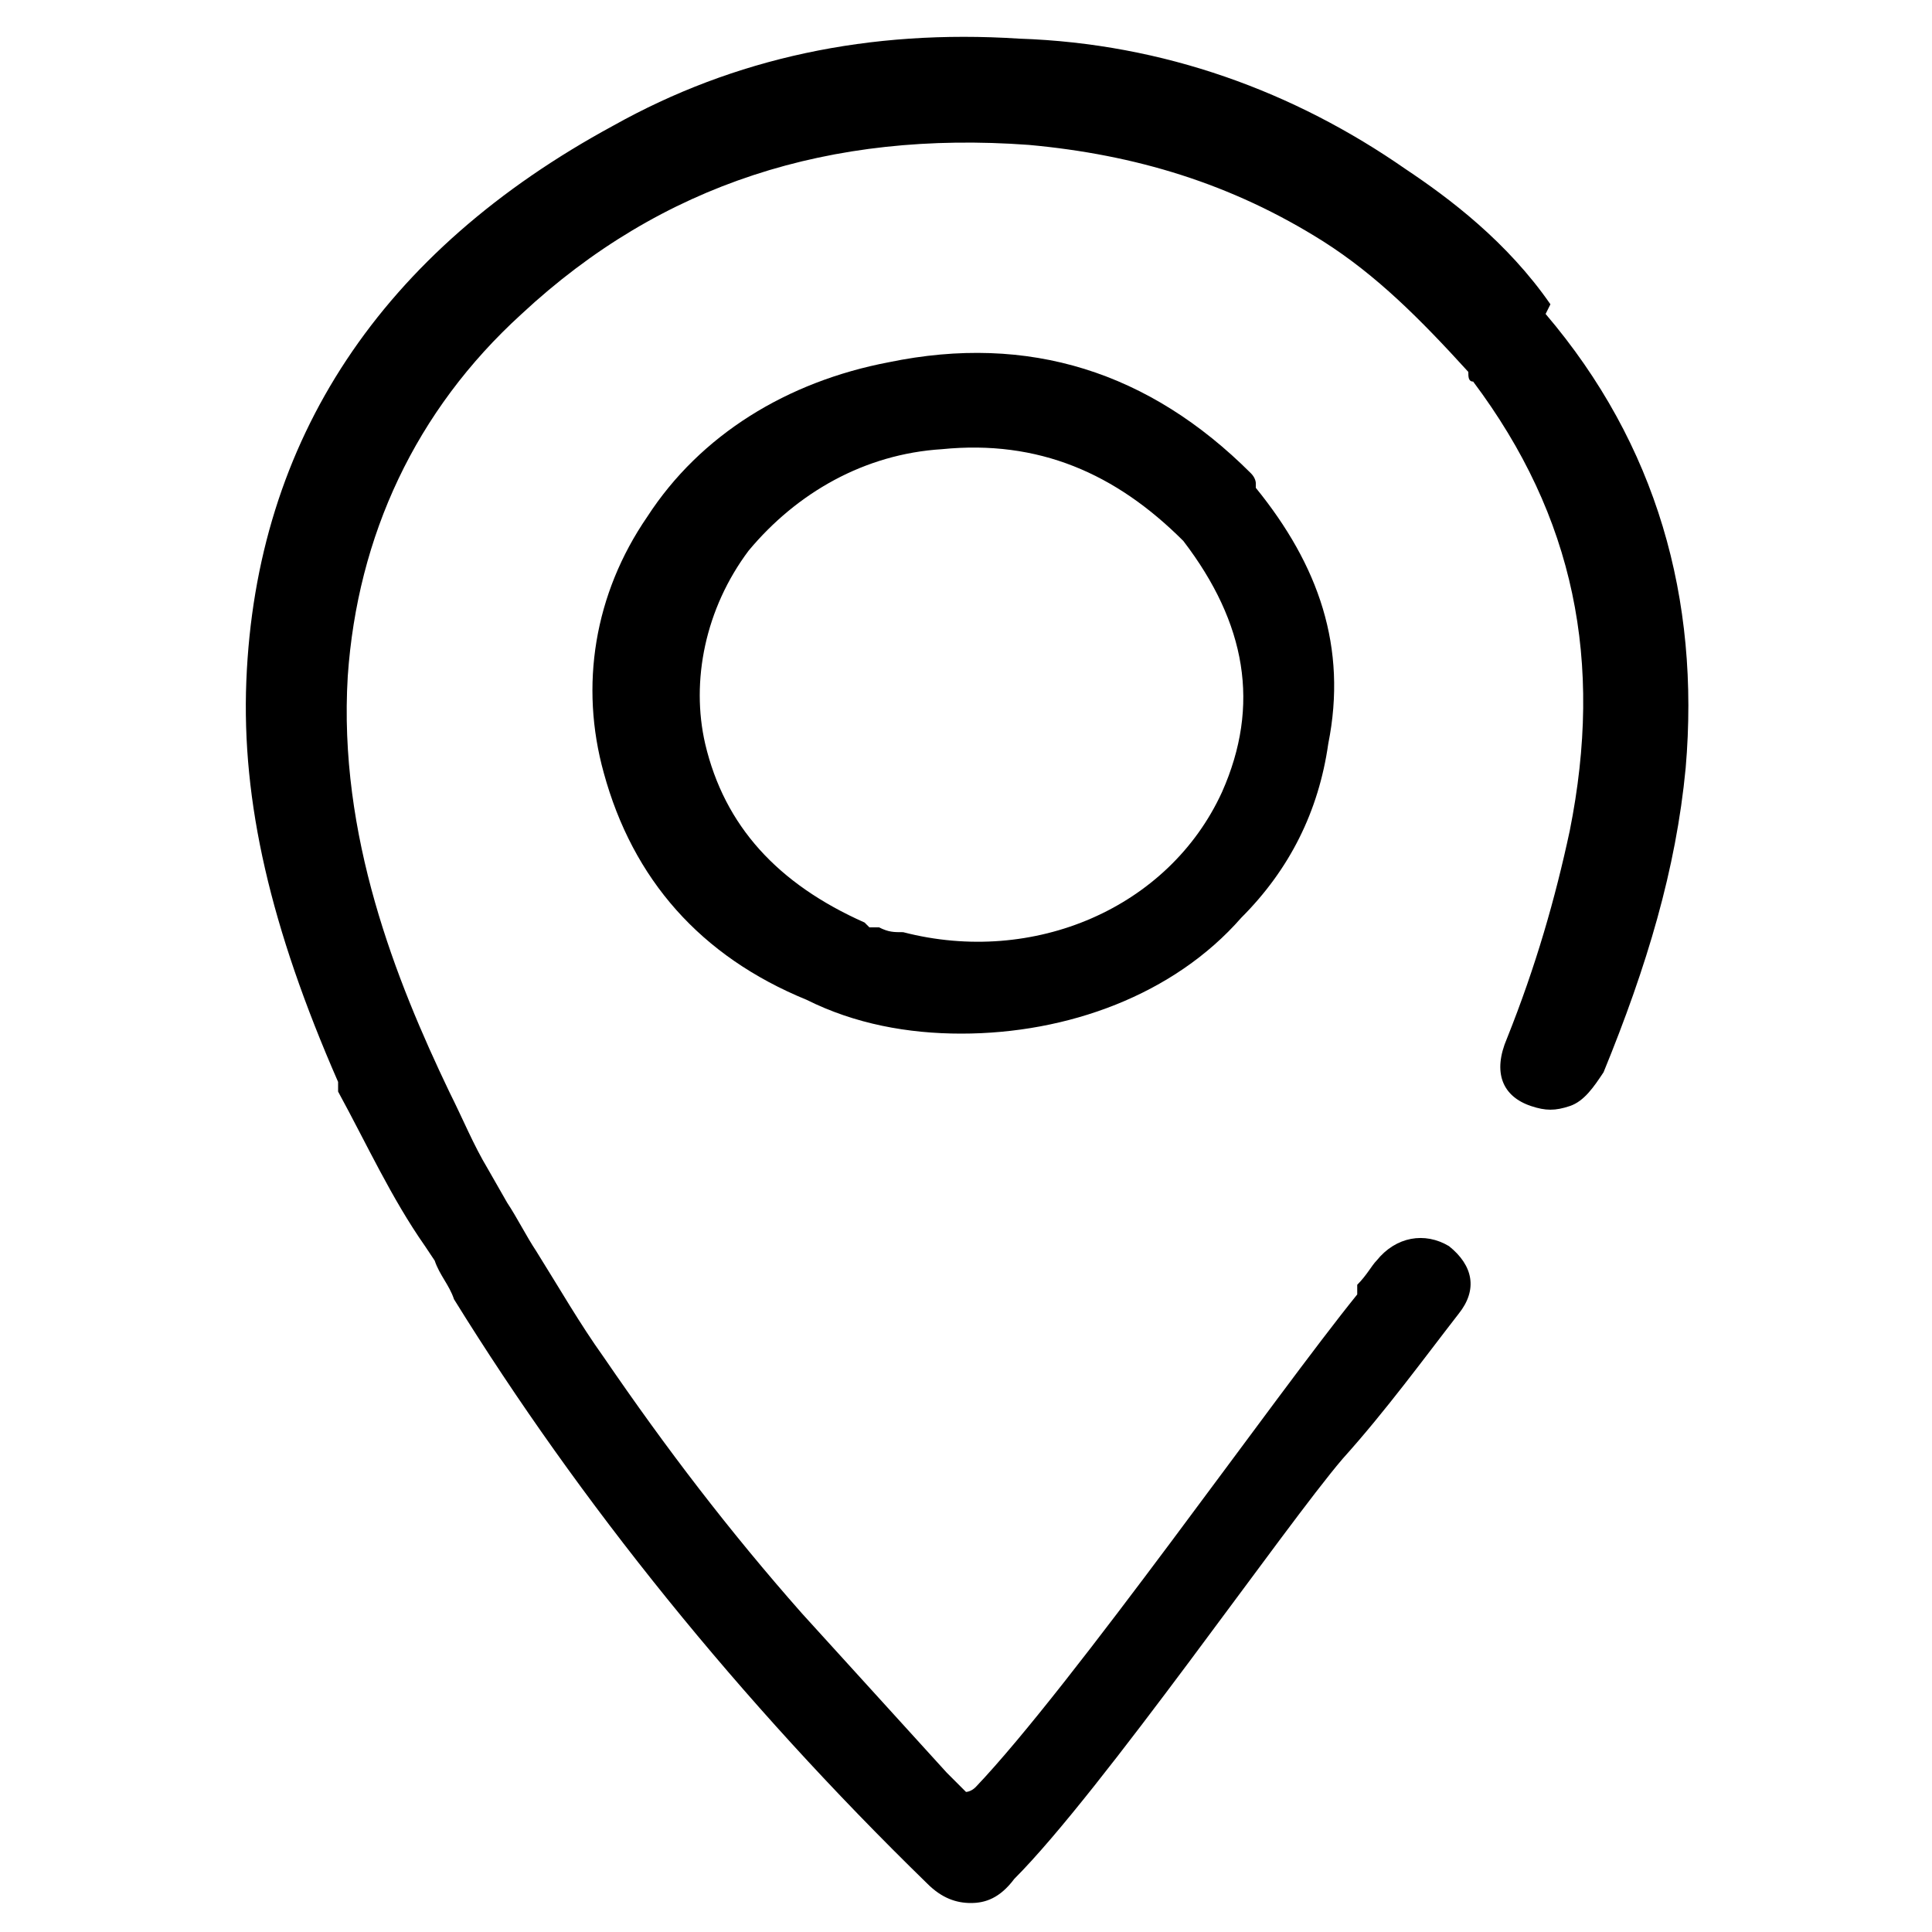 <?xml version="1.0" encoding="UTF-8"?>
<svg id="Capa_1" data-name="Capa 1" xmlns="http://www.w3.org/2000/svg" viewBox="0 0 40 40">
  <path d="M26,10c0,0,0-.1-.1-.2-2.1-2.1-4.6-2.9-7.5-2.3-2.1.4-3.9,1.5-5,3.2-1.1,1.6-1.4,3.5-.9,5.3.6,2.2,2,3.8,4.2,4.7,1,.5,2.1.7,3.2.7,2.2,0,4.4-.8,5.8-2.4,1-1,1.6-2.2,1.8-3.6.4-2-.2-3.7-1.5-5.3h0ZM17.9,19.1c-1.8-.8-2.9-2-3.3-3.7-.3-1.3,0-2.8.9-4,1-1.2,2.4-2,4-2.1,2-.2,3.6.5,5,1.9,1.3,1.7,1.6,3.4.8,5.2-1.1,2.4-3.9,3.6-6.6,2.9-.2,0-.3,0-.5-.1h-.2Z"/>
  <path d="M32.1,6.3c-.9-1.3-2.1-2.2-3-2.8-2.3-1.6-5-2.6-8-2.7-3.1-.2-5.9.4-8.4,1.8-4.8,2.6-7.4,6.5-7.6,11.5-.1,2.5.5,5.1,1.9,8.3v.2c.6,1.1,1.1,2.2,1.8,3.2l.2.3c.1.3.3.5.4.8,2.6,4.2,5.9,8.3,9.8,12.1.3.3.6.4.9.4h0c.3,0,.6-.1.9-.5,1.8-1.8,5.6-7.3,6.8-8.7.9-1,1.7-2.1,2.4-3,.4-.5.3-1-.2-1.4-.5-.3-1.1-.2-1.5.3-.1.1-.2.3-.4.5v.2c-1.7,2.1-5.9,8.1-7.9,10.2-.1.1-.2.1-.2.1,0,0,0,0,0,0l-.4-.4c-1-1.1-2-2.2-3-3.3-1.5-1.7-2.8-3.4-4.1-5.3-.5-.7-.9-1.4-1.4-2.2-.2-.3-.4-.7-.6-1l-.4-.7c-.3-.5-.5-1-.8-1.6-1.1-2.3-2.3-5.3-2.1-8.6.2-2.9,1.4-5.5,3.6-7.5,2.9-2.7,6.4-3.8,10.5-3.5,2.2.2,4.2.8,6.1,2,1.1.7,2,1.6,3,2.7h0c0,.1,0,.2.1.2,2.1,2.8,2.7,5.8,2,9.3-.3,1.4-.7,2.8-1.3,4.3-.3.7-.1,1.2.5,1.4.3.1.5.1.8,0,.3-.1.5-.4.7-.7.9-2.2,1.5-4.2,1.7-6.3.3-3.5-.6-6.7-2.9-9.4Z"/>
</svg>